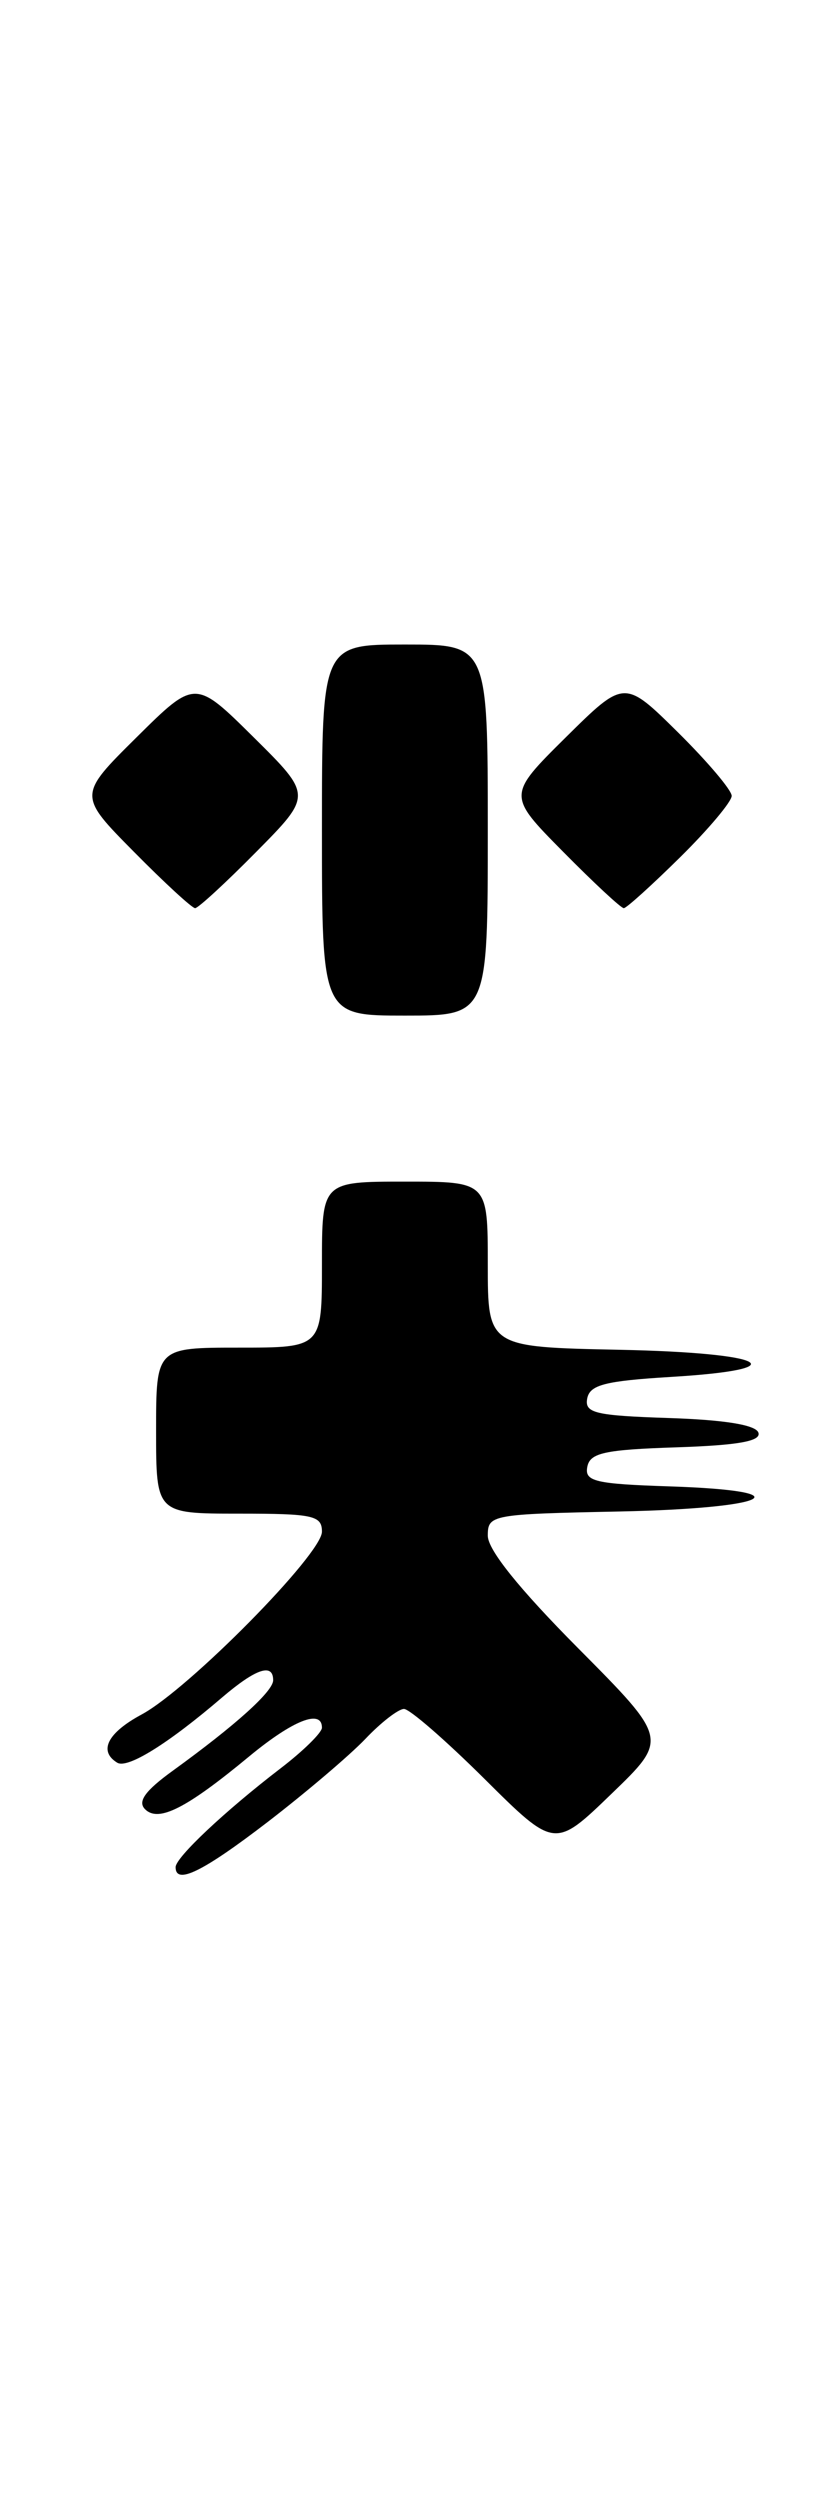 <?xml version="1.0" encoding="UTF-8" standalone="no"?>
<!DOCTYPE svg PUBLIC "-//W3C//DTD SVG 1.1//EN" "http://www.w3.org/Graphics/SVG/1.1/DTD/svg11.dtd" >
<svg xmlns="http://www.w3.org/2000/svg" xmlns:xlink="http://www.w3.org/1999/xlink" version="1.1" viewBox="0 0 86 256">
 <g >
 <path fill="currentColor"
d=" M 27.43 186.58 C 31.32 183.59 35.82 179.77 37.44 178.08 C 39.05 176.38 40.84 175.00 41.41 175.00 C 41.99 175.00 45.69 178.22 49.65 182.15 C 56.86 189.31 56.86 189.31 62.68 183.69 C 68.50 178.08 68.50 178.08 59.25 168.77 C 53.20 162.68 50.00 158.70 50.00 157.26 C 50.00 155.11 50.34 155.05 63.50 154.78 C 78.94 154.46 82.56 152.67 68.68 152.21 C 60.99 151.96 59.91 151.70 60.20 150.21 C 60.47 148.78 61.95 148.45 69.33 148.21 C 75.68 148.00 78.03 147.58 77.74 146.71 C 77.48 145.92 74.33 145.40 68.60 145.21 C 60.99 144.96 59.91 144.70 60.19 143.21 C 60.46 141.81 62.02 141.41 68.77 141.00 C 81.86 140.21 78.69 138.53 63.50 138.22 C 50.00 137.94 50.00 137.94 50.00 129.47 C 50.00 121.00 50.00 121.00 41.50 121.00 C 33.00 121.00 33.00 121.00 33.00 129.50 C 33.00 138.00 33.00 138.00 24.50 138.00 C 16.00 138.00 16.00 138.00 16.00 146.50 C 16.00 155.00 16.00 155.00 24.50 155.00 C 32.11 155.00 33.00 155.19 33.00 156.85 C 33.00 159.14 19.35 172.96 14.53 175.56 C 11.03 177.44 10.07 179.31 12.01 180.50 C 13.06 181.16 17.24 178.56 22.78 173.81 C 26.23 170.87 28.00 170.27 28.00 172.06 C 28.00 173.20 24.17 176.65 17.72 181.32 C 14.87 183.38 14.08 184.48 14.87 185.27 C 16.24 186.64 19.09 185.20 25.53 179.87 C 30.03 176.15 33.00 174.98 33.00 176.92 C 33.00 177.42 31.09 179.30 28.75 181.09 C 23.05 185.46 18.00 190.21 18.00 191.20 C 18.00 193.04 20.77 191.69 27.43 186.58 Z  M 50.00 85.00 C 50.00 66.00 50.00 66.00 41.50 66.00 C 33.00 66.00 33.00 66.00 33.00 85.00 C 33.00 104.00 33.00 104.00 41.50 104.00 C 50.00 104.00 50.00 104.00 50.00 85.00 Z  M 26.28 87.22 C 32.00 81.44 32.00 81.44 26.00 75.50 C 20.00 69.56 20.00 69.56 14.00 75.50 C 8.00 81.44 8.00 81.44 13.72 87.22 C 16.86 90.40 19.69 93.00 20.00 93.00 C 20.31 93.00 23.14 90.40 26.28 87.22 Z  M 69.72 87.78 C 72.62 84.92 75.00 82.09 75.00 81.50 C 75.00 80.91 72.52 77.99 69.50 75.00 C 64.00 69.57 64.00 69.57 58.00 75.50 C 52.00 81.44 52.00 81.44 57.72 87.22 C 60.86 90.40 63.66 93.00 63.94 93.00 C 64.21 93.00 66.81 90.65 69.72 87.78 Z "/>
</g>
</svg>